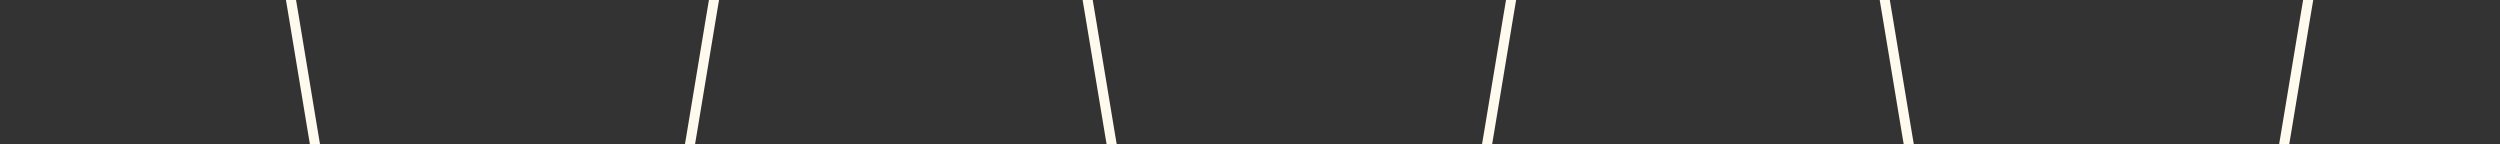 <svg width="502" height="29" viewBox="0 0 502 29" fill="none" xmlns="http://www.w3.org/2000/svg">
<rect x="0" y="0" width="502" height="29" fill="#333333" stroke="none"/>
<path d="M-299 -106C-258.986 -106 -258.986 136 -218.972 136C-178.958 136 -178.958 -106 -138.944 -106C-98.93 -106 -98.93 136 -59.009 136C-18.994 136 -18.994 -106 20.925 -106C60.94 -106 60.94 136 100.859 136C140.874 136 140.874 -106 180.886 -106C220.901 -106 220.901 136 260.916 136C300.928 136 300.928 -106 340.943 -106C380.958 -106 380.958 136 420.973 136C460.985 136 460.985 -106 501 -106" stroke="#FFFAEE" stroke-width="2" stroke-miterlimit="10" stroke-linecap="round"/>
</svg>
